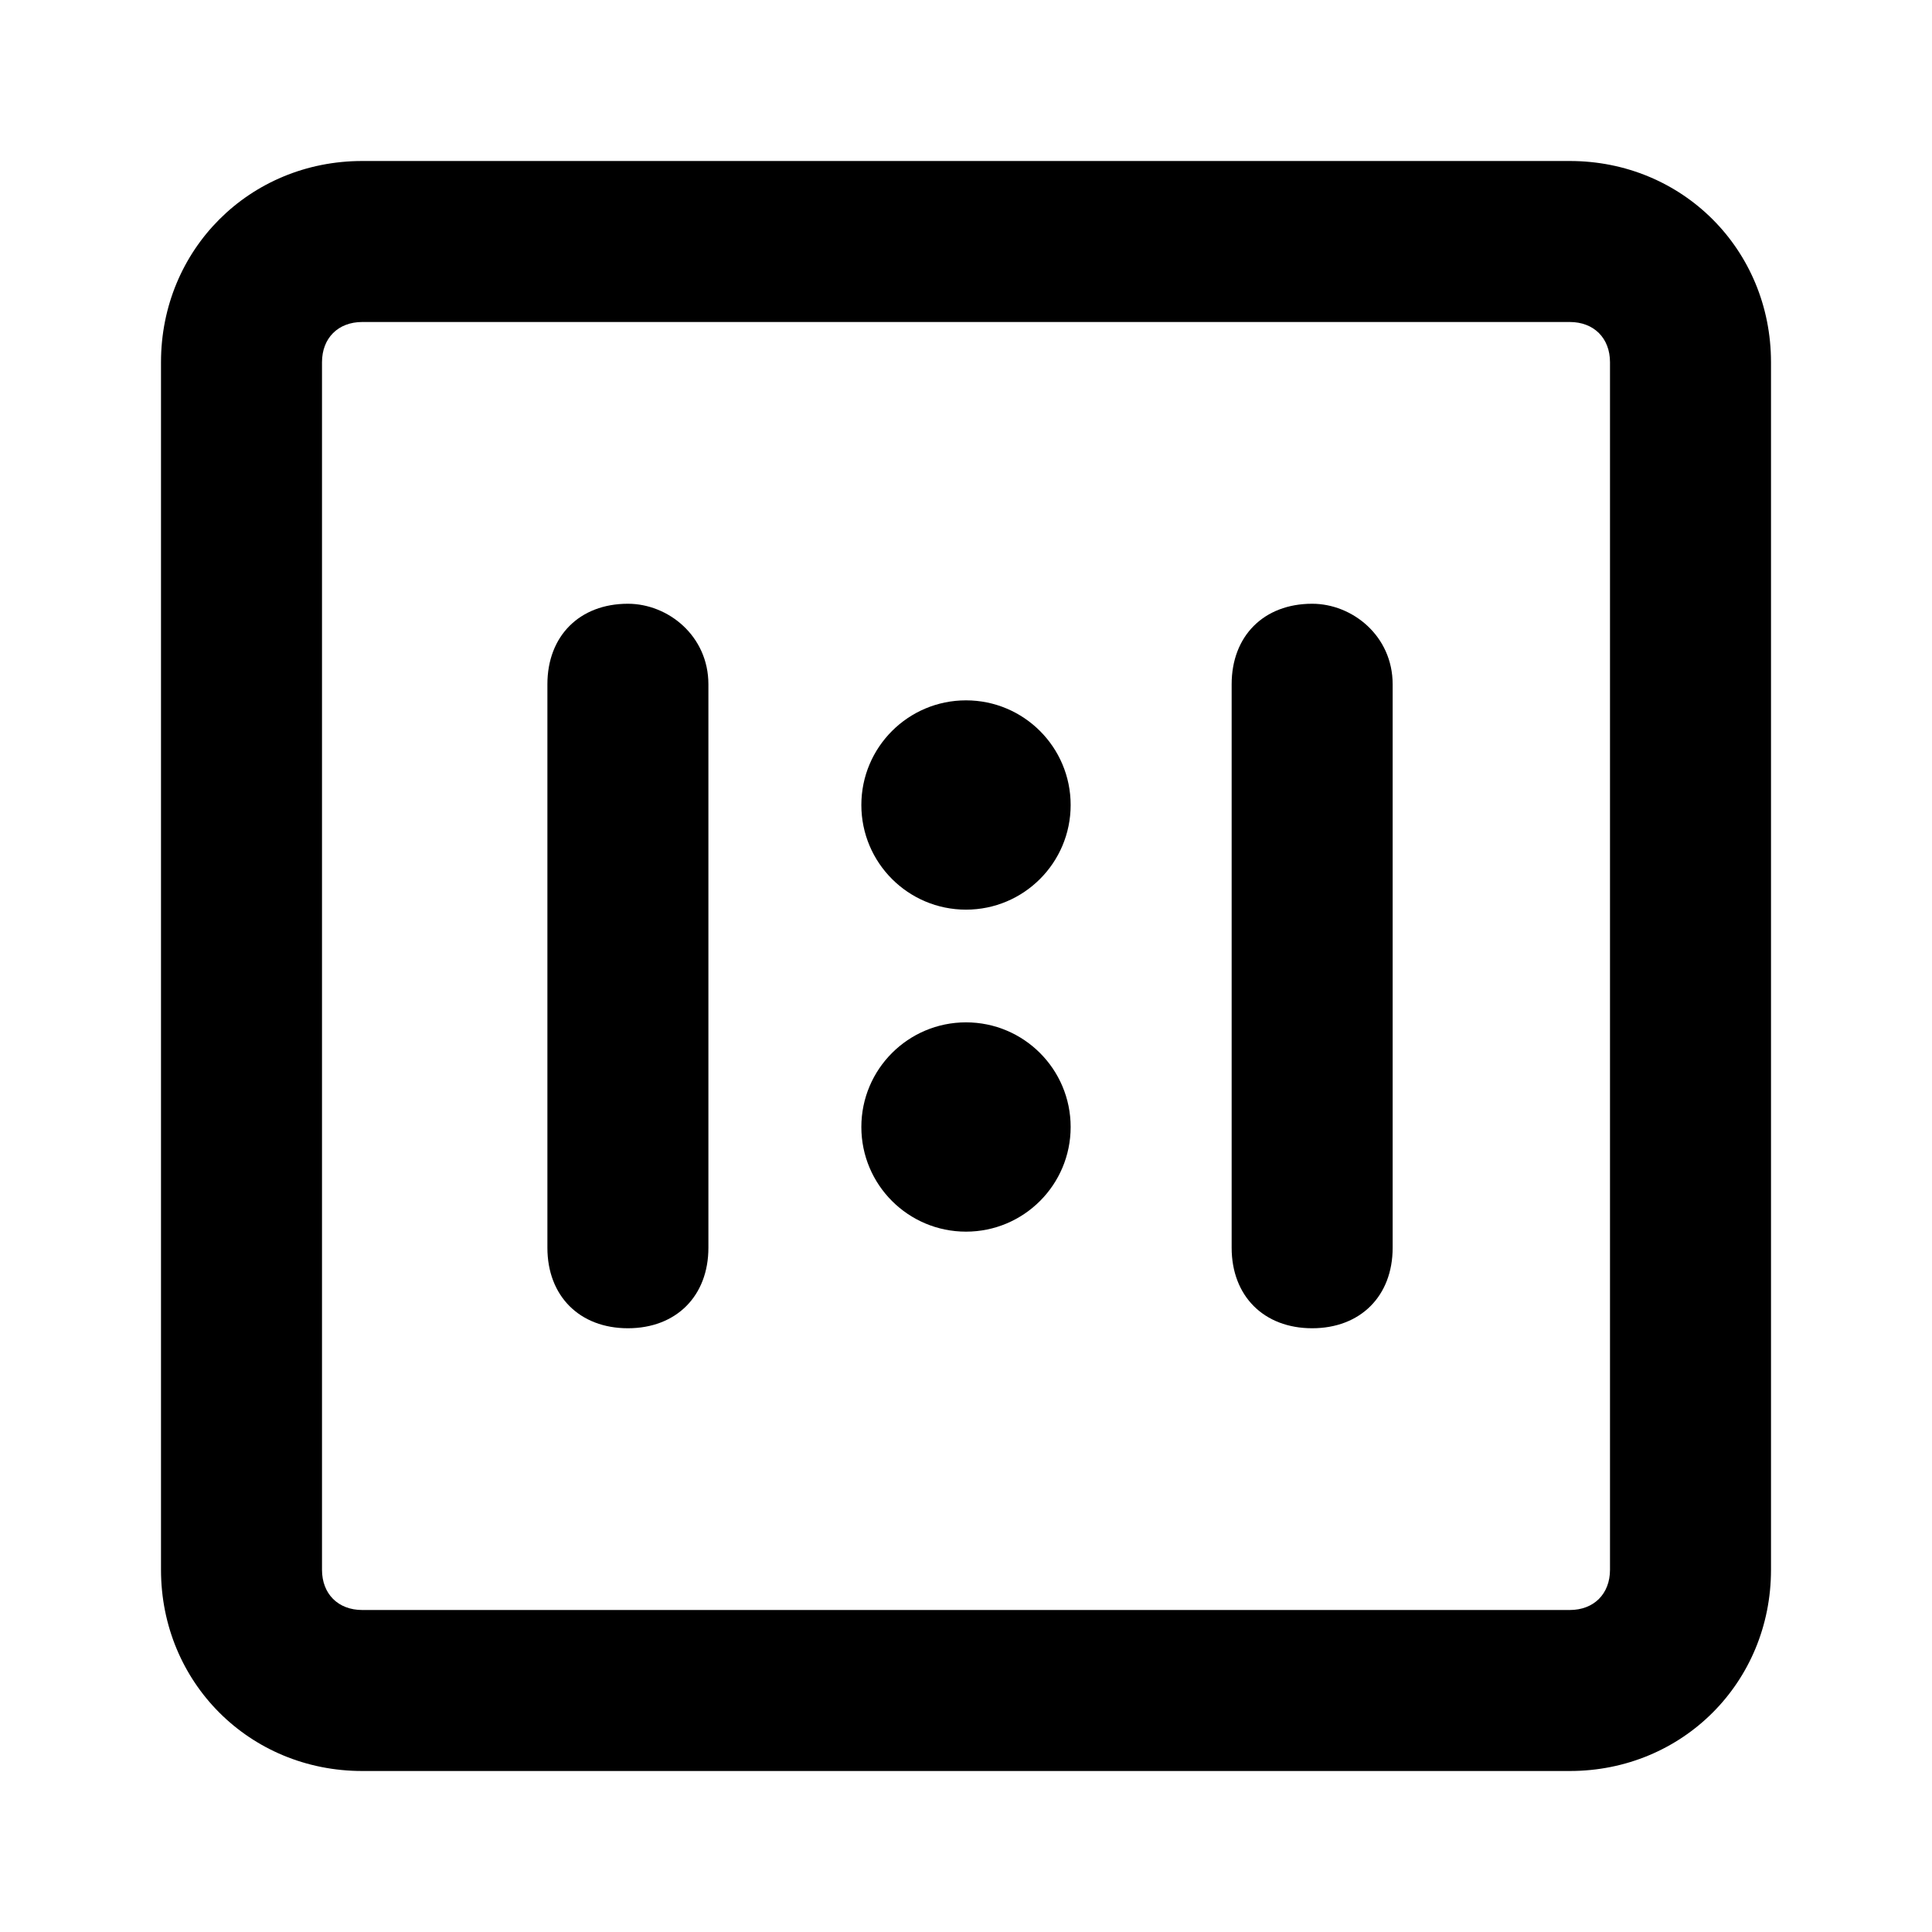 <svg xmlns="http://www.w3.org/2000/svg" viewBox="0 0 24 24"><path d="M19.5 2h-15C3.1 2 2 3.1 2 4.5v15C2 20.9 3.1 22 4.5 22h15c1.4 0 2.5-1.1 2.5-2.5v-15C22 3.1 20.9 2 19.5 2zm.5 17.5c0 .3-.2.5-.5.5h-15c-.3 0-.5-.2-.5-.5v-15c0-.3.2-.5.5-.5h15c.3 0 .5.2.5.5v15z"/><circle cx="12" cy="10" r="1.3"/><circle cx="12" cy="14" r="1.3"/><path d="M7.8 7.5c-.6 0-1 .4-1 1v7c0 .6.4 1 1 1s1-.4 1-1v-7c0-.6-.5-1-1-1zm8.5 0c-.6 0-1 .4-1 1v7c0 .6.4 1 1 1s1-.4 1-1v-7c0-.6-.5-1-1-1z"/></svg>